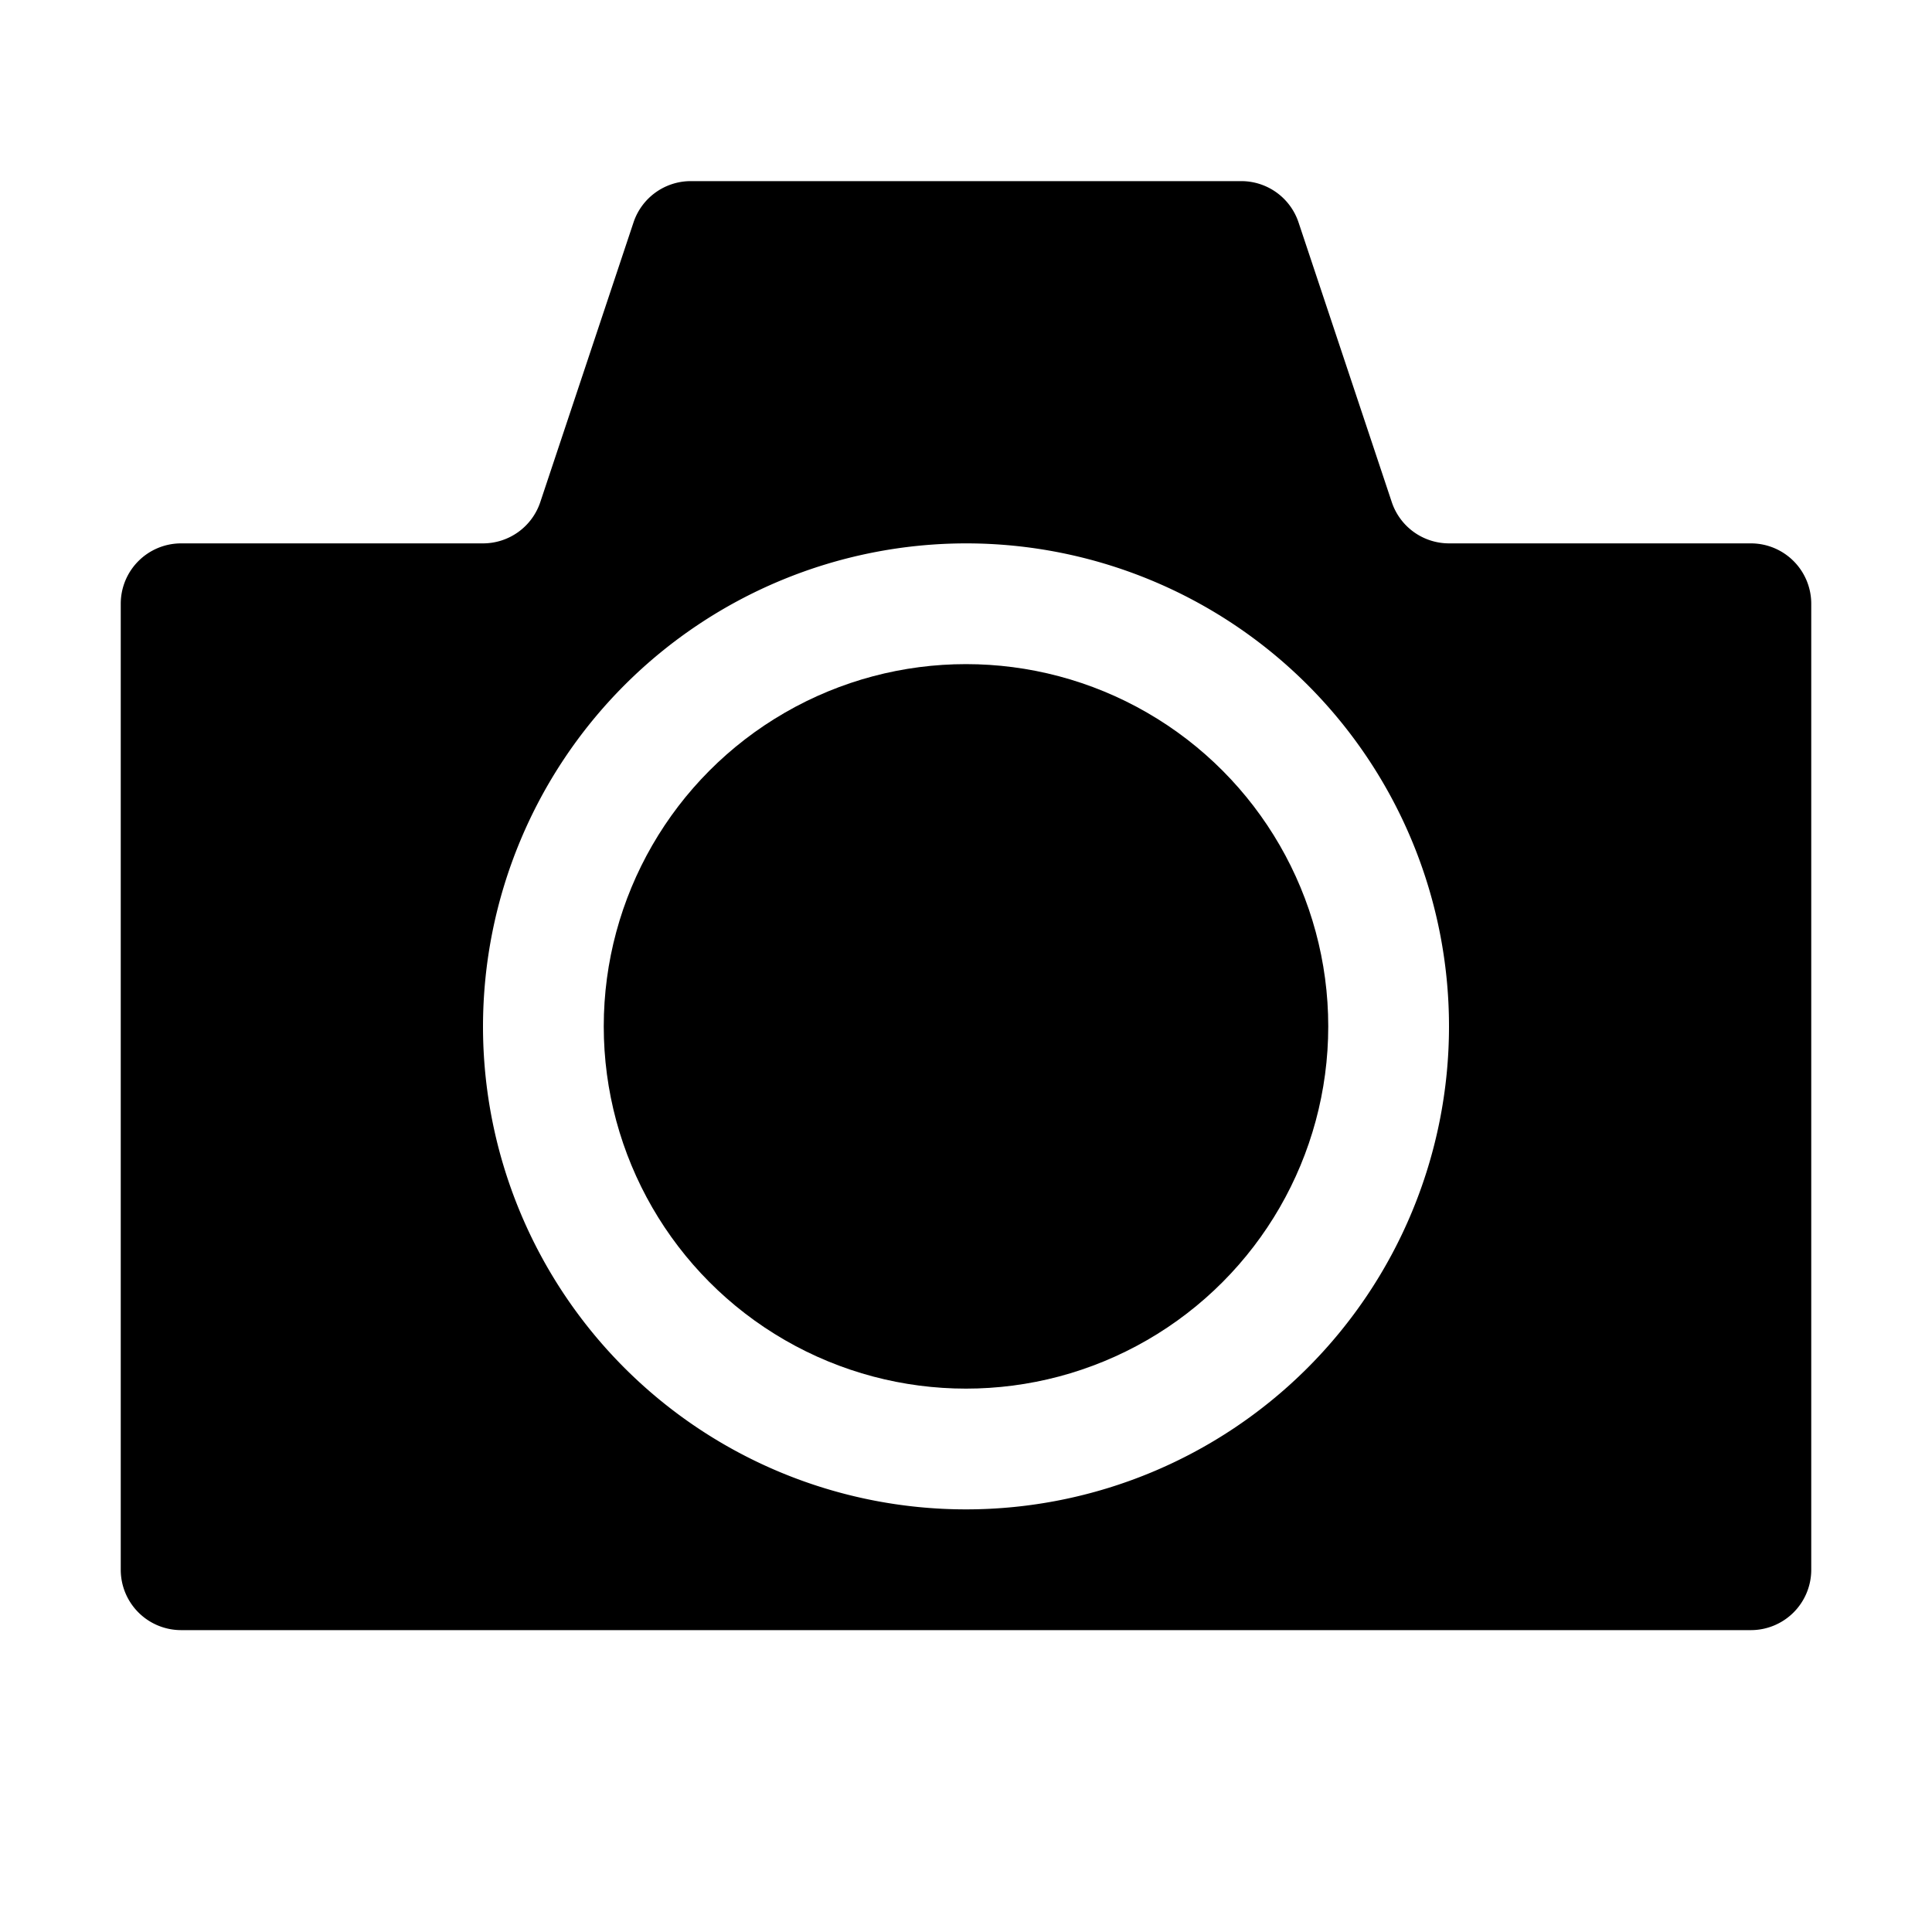 <svg xmlns="http://www.w3.org/2000/svg" viewBox="0 0 32 32" x="0px" y="0px"><g data-name="Camera"><circle cx="16" cy="17" r="6"></circle><path d="M3,27H29a1,1,0,0,0,1-1V10a1,1,0,0,0-1-1H24a1,1,0,0,1-.948-.684L21.508,3.684A1,1,0,0,0,20.559,3H11.441a1,1,0,0,0-.948.684L8.949,8.316A1,1,0,0,1,8,9H3a1,1,0,0,0-1,1V26A1,1,0,0,0,3,27ZM16,9a8,8,0,1,1-8,8A8.009,8.009,0,0,1,16,9Z"></path></g></svg>